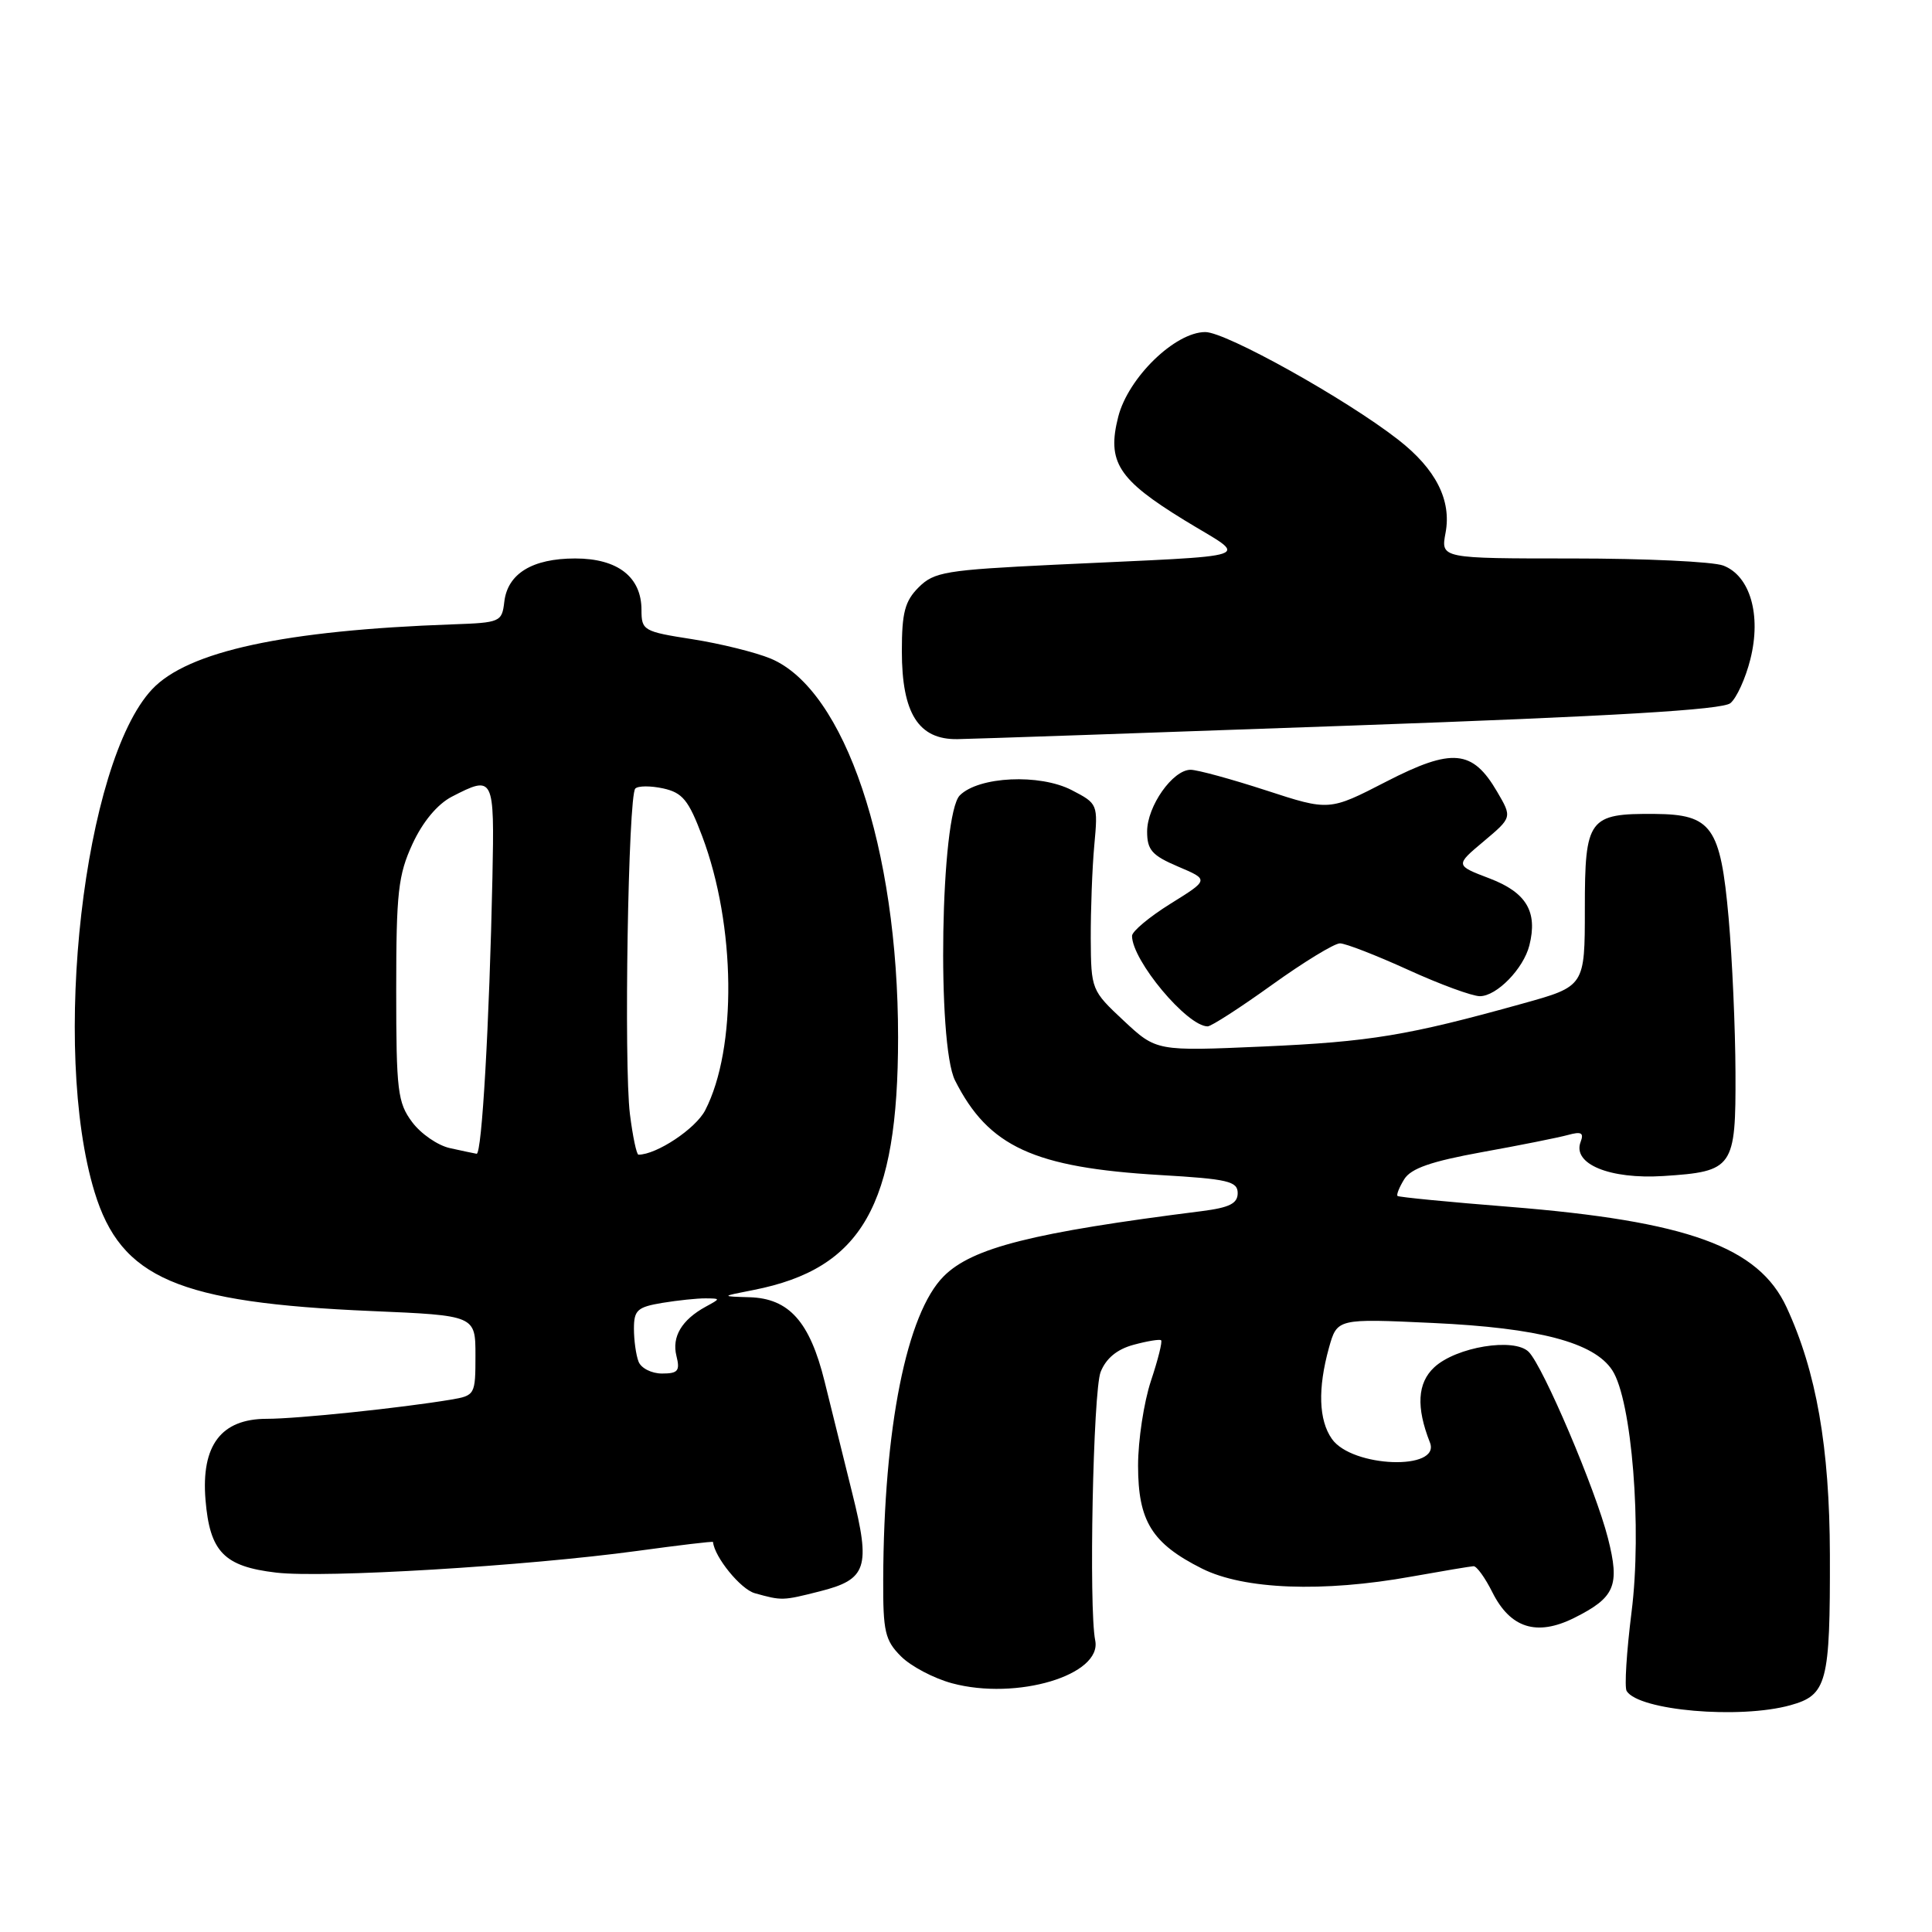 <?xml version="1.0" encoding="UTF-8" standalone="no"?>
<!DOCTYPE svg PUBLIC "-//W3C//DTD SVG 1.1//EN" "http://www.w3.org/Graphics/SVG/1.1/DTD/svg11.dtd" >
<svg xmlns="http://www.w3.org/2000/svg" xmlns:xlink="http://www.w3.org/1999/xlink" version="1.1" viewBox="0 0 256 256">
 <g >
 <path fill="currentColor"
d=" M 237.24 225.95 C 242.09 224.60 242.51 223.01 242.47 206.00 C 242.43 191.75 240.68 181.75 236.73 173.22 C 233.02 165.21 223.63 161.81 200.00 159.91 C 192.03 159.28 185.36 158.63 185.18 158.47 C 185.01 158.32 185.41 157.32 186.07 156.25 C 186.97 154.81 189.64 153.89 196.39 152.66 C 201.40 151.76 206.52 150.73 207.76 150.39 C 209.54 149.90 209.90 150.10 209.44 151.31 C 208.32 154.23 213.29 156.28 220.40 155.83 C 229.68 155.23 230.01 154.77 229.96 142.13 C 229.94 136.28 229.53 127.05 229.05 121.61 C 227.97 109.54 226.81 107.91 219.28 107.85 C 210.49 107.78 210.00 108.44 210.00 120.38 C 210.00 130.69 210.00 130.69 201.75 132.98 C 186.53 137.22 181.57 138.04 167.36 138.67 C 153.23 139.29 153.23 139.29 148.90 135.25 C 144.62 131.25 144.57 131.13 144.53 124.35 C 144.52 120.58 144.72 115.03 145.00 112.00 C 145.50 106.54 145.47 106.49 142.00 104.69 C 137.75 102.50 129.69 102.88 127.18 105.39 C 124.63 107.94 124.12 138.37 126.55 143.17 C 130.98 151.95 136.98 154.71 153.75 155.70 C 162.70 156.22 164.00 156.53 164.00 158.09 C 164.00 159.47 162.92 160.01 159.25 160.48 C 136.82 163.31 128.82 165.33 125.05 169.11 C 120.13 174.03 117.10 189.21 117.03 209.30 C 117.00 216.20 117.27 217.36 119.39 219.48 C 120.70 220.79 123.73 222.39 126.14 223.04 C 134.71 225.35 146.06 221.96 145.12 217.36 C 144.26 213.11 144.84 184.31 145.84 181.79 C 146.56 179.98 148.02 178.78 150.21 178.19 C 152.02 177.70 153.66 177.43 153.85 177.59 C 154.05 177.74 153.44 180.18 152.50 182.99 C 151.57 185.81 150.80 190.85 150.80 194.19 C 150.80 201.56 152.63 204.51 159.26 207.84 C 164.82 210.63 175.27 211.03 187.06 208.90 C 191.15 208.17 194.84 207.55 195.25 207.53 C 195.67 207.51 196.79 209.07 197.75 210.99 C 200.13 215.74 203.62 216.84 208.55 214.40 C 214.00 211.68 214.67 210.13 213.06 203.81 C 211.43 197.39 204.48 181.05 202.56 179.13 C 200.64 177.21 192.95 178.47 190.04 181.18 C 187.81 183.26 187.63 186.46 189.47 191.13 C 190.97 194.89 179.14 194.47 176.48 190.66 C 174.73 188.17 174.60 183.99 176.09 178.60 C 177.18 174.71 177.18 174.71 189.84 175.30 C 203.92 175.95 211.22 177.88 213.63 181.56 C 216.23 185.53 217.59 202.54 216.19 213.59 C 215.53 218.86 215.23 223.57 215.54 224.07 C 217.14 226.66 230.51 227.82 237.24 225.95 Z  M 108.59 210.87 C 114.88 209.29 115.40 207.74 112.92 197.82 C 111.78 193.24 110.13 186.59 109.26 183.04 C 107.30 175.12 104.55 172.04 99.30 171.89 C 95.50 171.78 95.50 171.78 99.85 170.93 C 114.22 168.10 119.00 159.73 119.00 137.43 C 119.00 112.37 111.95 91.40 102.13 87.27 C 100.13 86.44 95.46 85.28 91.75 84.70 C 85.26 83.69 85.00 83.54 85.00 80.82 C 85.00 76.45 81.85 74.00 76.22 74.00 C 70.53 74.00 67.25 76.01 66.82 79.76 C 66.51 82.41 66.28 82.51 60.00 82.73 C 37.73 83.52 24.89 86.29 20.15 91.34 C 11.09 100.99 6.74 138.97 12.53 157.95 C 16.02 169.38 23.55 172.62 49.23 173.72 C 63.00 174.31 63.00 174.31 63.00 179.61 C 63.00 184.81 62.94 184.92 59.75 185.46 C 53.09 186.57 39.41 188.00 35.35 188.00 C 29.30 188.00 26.64 191.52 27.23 198.73 C 27.80 205.63 29.68 207.57 36.60 208.38 C 42.94 209.13 69.73 207.51 84.48 205.50 C 89.97 204.75 94.47 204.21 94.48 204.32 C 94.67 206.32 98.14 210.59 100.02 211.11 C 103.61 212.11 103.69 212.11 108.59 210.87 Z  M 168.54 130.50 C 172.76 127.47 176.81 125.00 177.55 125.00 C 178.29 125.00 182.35 126.58 186.57 128.50 C 190.79 130.43 195.08 132.00 196.09 132.00 C 198.32 132.00 201.87 128.36 202.65 125.27 C 203.77 120.81 202.26 118.27 197.41 116.41 C 192.81 114.66 192.81 114.66 196.59 111.49 C 200.37 108.31 200.37 108.31 198.38 104.91 C 195.11 99.31 192.43 99.07 183.68 103.57 C 176.13 107.46 176.13 107.46 167.76 104.73 C 163.15 103.23 158.65 102.00 157.76 102.00 C 155.40 102.00 152.00 106.82 152.00 110.18 C 152.00 112.63 152.64 113.35 156.11 114.83 C 160.21 116.57 160.21 116.57 155.11 119.74 C 152.30 121.49 150.00 123.41 150.00 124.01 C 150.00 127.26 157.30 136.00 160.02 136.00 C 160.49 136.00 164.33 133.53 168.54 130.50 Z  M 179.15 96.14 C 213.99 94.90 228.23 94.05 229.29 93.17 C 230.11 92.49 231.30 89.88 231.93 87.36 C 233.41 81.50 231.90 76.29 228.34 74.94 C 226.98 74.42 218.00 74.00 208.39 74.00 C 190.91 74.00 190.91 74.00 191.54 70.62 C 192.36 66.29 190.26 62.15 185.28 58.27 C 178.38 52.88 162.46 44.00 159.71 44.00 C 155.70 44.00 149.49 50.04 148.17 55.23 C 146.65 61.21 148.14 63.53 156.94 68.93 C 165.52 74.20 167.57 73.50 139.73 74.83 C 125.29 75.53 123.78 75.78 121.73 77.82 C 119.90 79.65 119.50 81.17 119.50 86.28 C 119.50 94.53 121.71 98.02 126.87 97.94 C 128.86 97.91 152.39 97.10 179.15 96.14 Z  M 84.61 180.42 C 84.27 179.55 84.00 177.58 84.00 176.05 C 84.00 173.60 84.46 173.19 87.75 172.64 C 89.81 172.30 92.40 172.03 93.50 172.04 C 95.50 172.06 95.50 172.06 93.50 173.15 C 90.33 174.89 89.00 177.13 89.63 179.66 C 90.13 181.65 89.84 182.00 87.72 182.00 C 86.34 182.00 84.94 181.29 84.61 180.42 Z  M 59.61 152.13 C 58.01 151.78 55.76 150.23 54.61 148.68 C 52.69 146.11 52.50 144.54 52.50 131.18 C 52.50 118.24 52.76 115.94 54.66 111.82 C 56.02 108.88 57.96 106.56 59.86 105.57 C 65.44 102.69 65.52 102.86 65.25 116.25 C 64.84 135.74 63.85 153.01 63.15 152.88 C 62.79 152.82 61.20 152.48 59.61 152.13 Z  M 83.47 147.64 C 82.65 141.08 83.24 105.43 84.18 104.49 C 84.55 104.11 86.22 104.11 87.88 104.47 C 90.44 105.04 91.24 106.01 93.05 110.82 C 97.50 122.64 97.67 138.93 93.44 147.12 C 92.18 149.56 87.00 153.00 84.60 153.00 C 84.35 153.00 83.84 150.59 83.47 147.64 Z "/>
</g>
</svg>